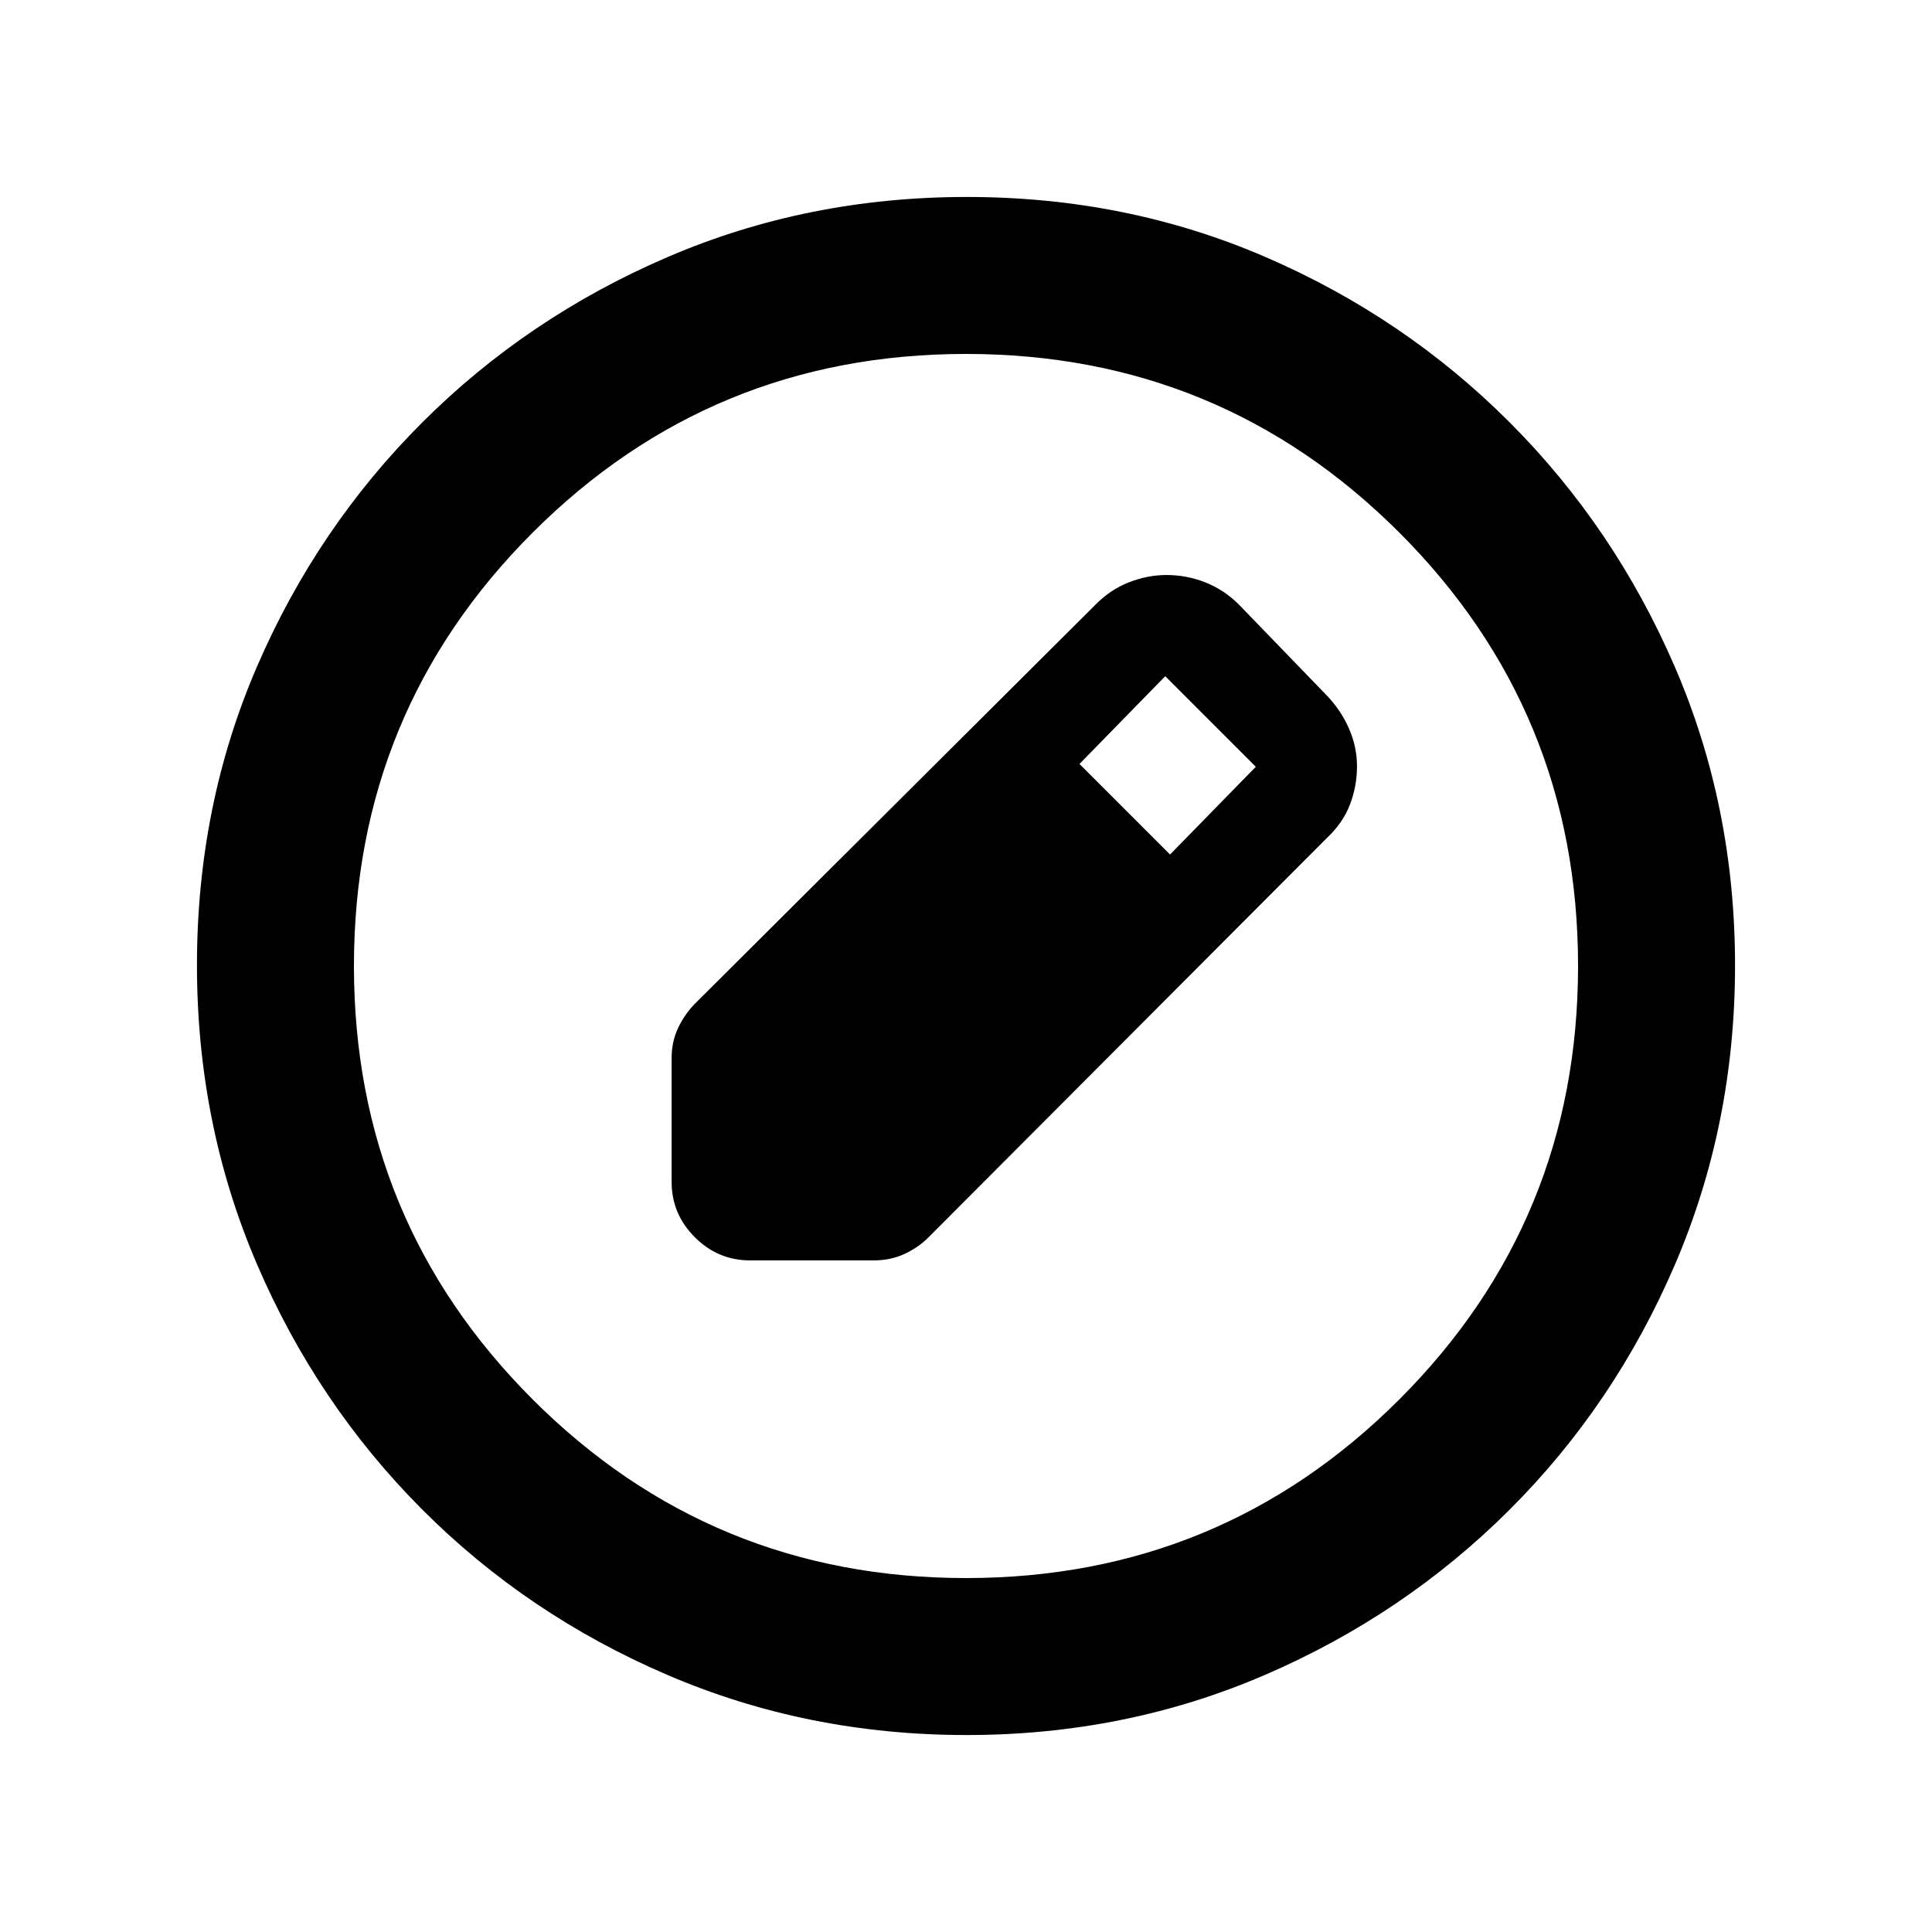 <svg xmlns="http://www.w3.org/2000/svg" height="20" viewBox="0 -960 960 960" width="20"><path d="M480.28-97.87q-79.1 0-148.69-29.88T209.8-209.93q-52.19-52.29-82.06-121.77-29.87-69.48-29.87-148.76 0-79.36 29.88-148.45Q157.63-698 209.93-750.2q52.29-52.19 121.77-82.06 69.48-29.87 148.76-29.87 79.36 0 148.45 29.88Q698-802.37 750.2-750.07q52.19 52.29 82.06 121.54 29.87 69.24 29.87 148.25 0 79.1-29.88 148.69T750.07-209.8q-52.29 52.19-121.54 82.06-69.24 29.87-148.25 29.87Zm-.28-78q126.54 0 215.34-88.79 88.79-88.8 88.79-215.34t-88.79-215.34q-88.8-88.79-215.34-88.79t-215.34 88.79q-88.79 88.8-88.79 215.34t88.79 215.34q88.8 88.79 215.34 88.79ZM333.72-372.72v-61.47q0-8.21 3.23-15.03 3.22-6.82 8.44-12.13l198.76-198q7.48-7.67 16.81-11.3 9.34-3.63 18.57-3.63 10.06 0 19.26 3.61 9.2 3.6 16.56 10.82l44 45.5q7.03 7.4 10.98 16.44 3.95 9.03 3.95 18.67 0 9.95-3.53 19.11-3.54 9.16-11.4 16.48l-198 198.5q-5.27 5.22-12.11 8.32-6.84 3.11-15.05 3.11h-61.47q-15.95 0-27.48-11.52-11.52-11.53-11.52-27.48Zm247.67-162.67L624-579l-45-45-42.61 43.61 45 45Z"/></svg>